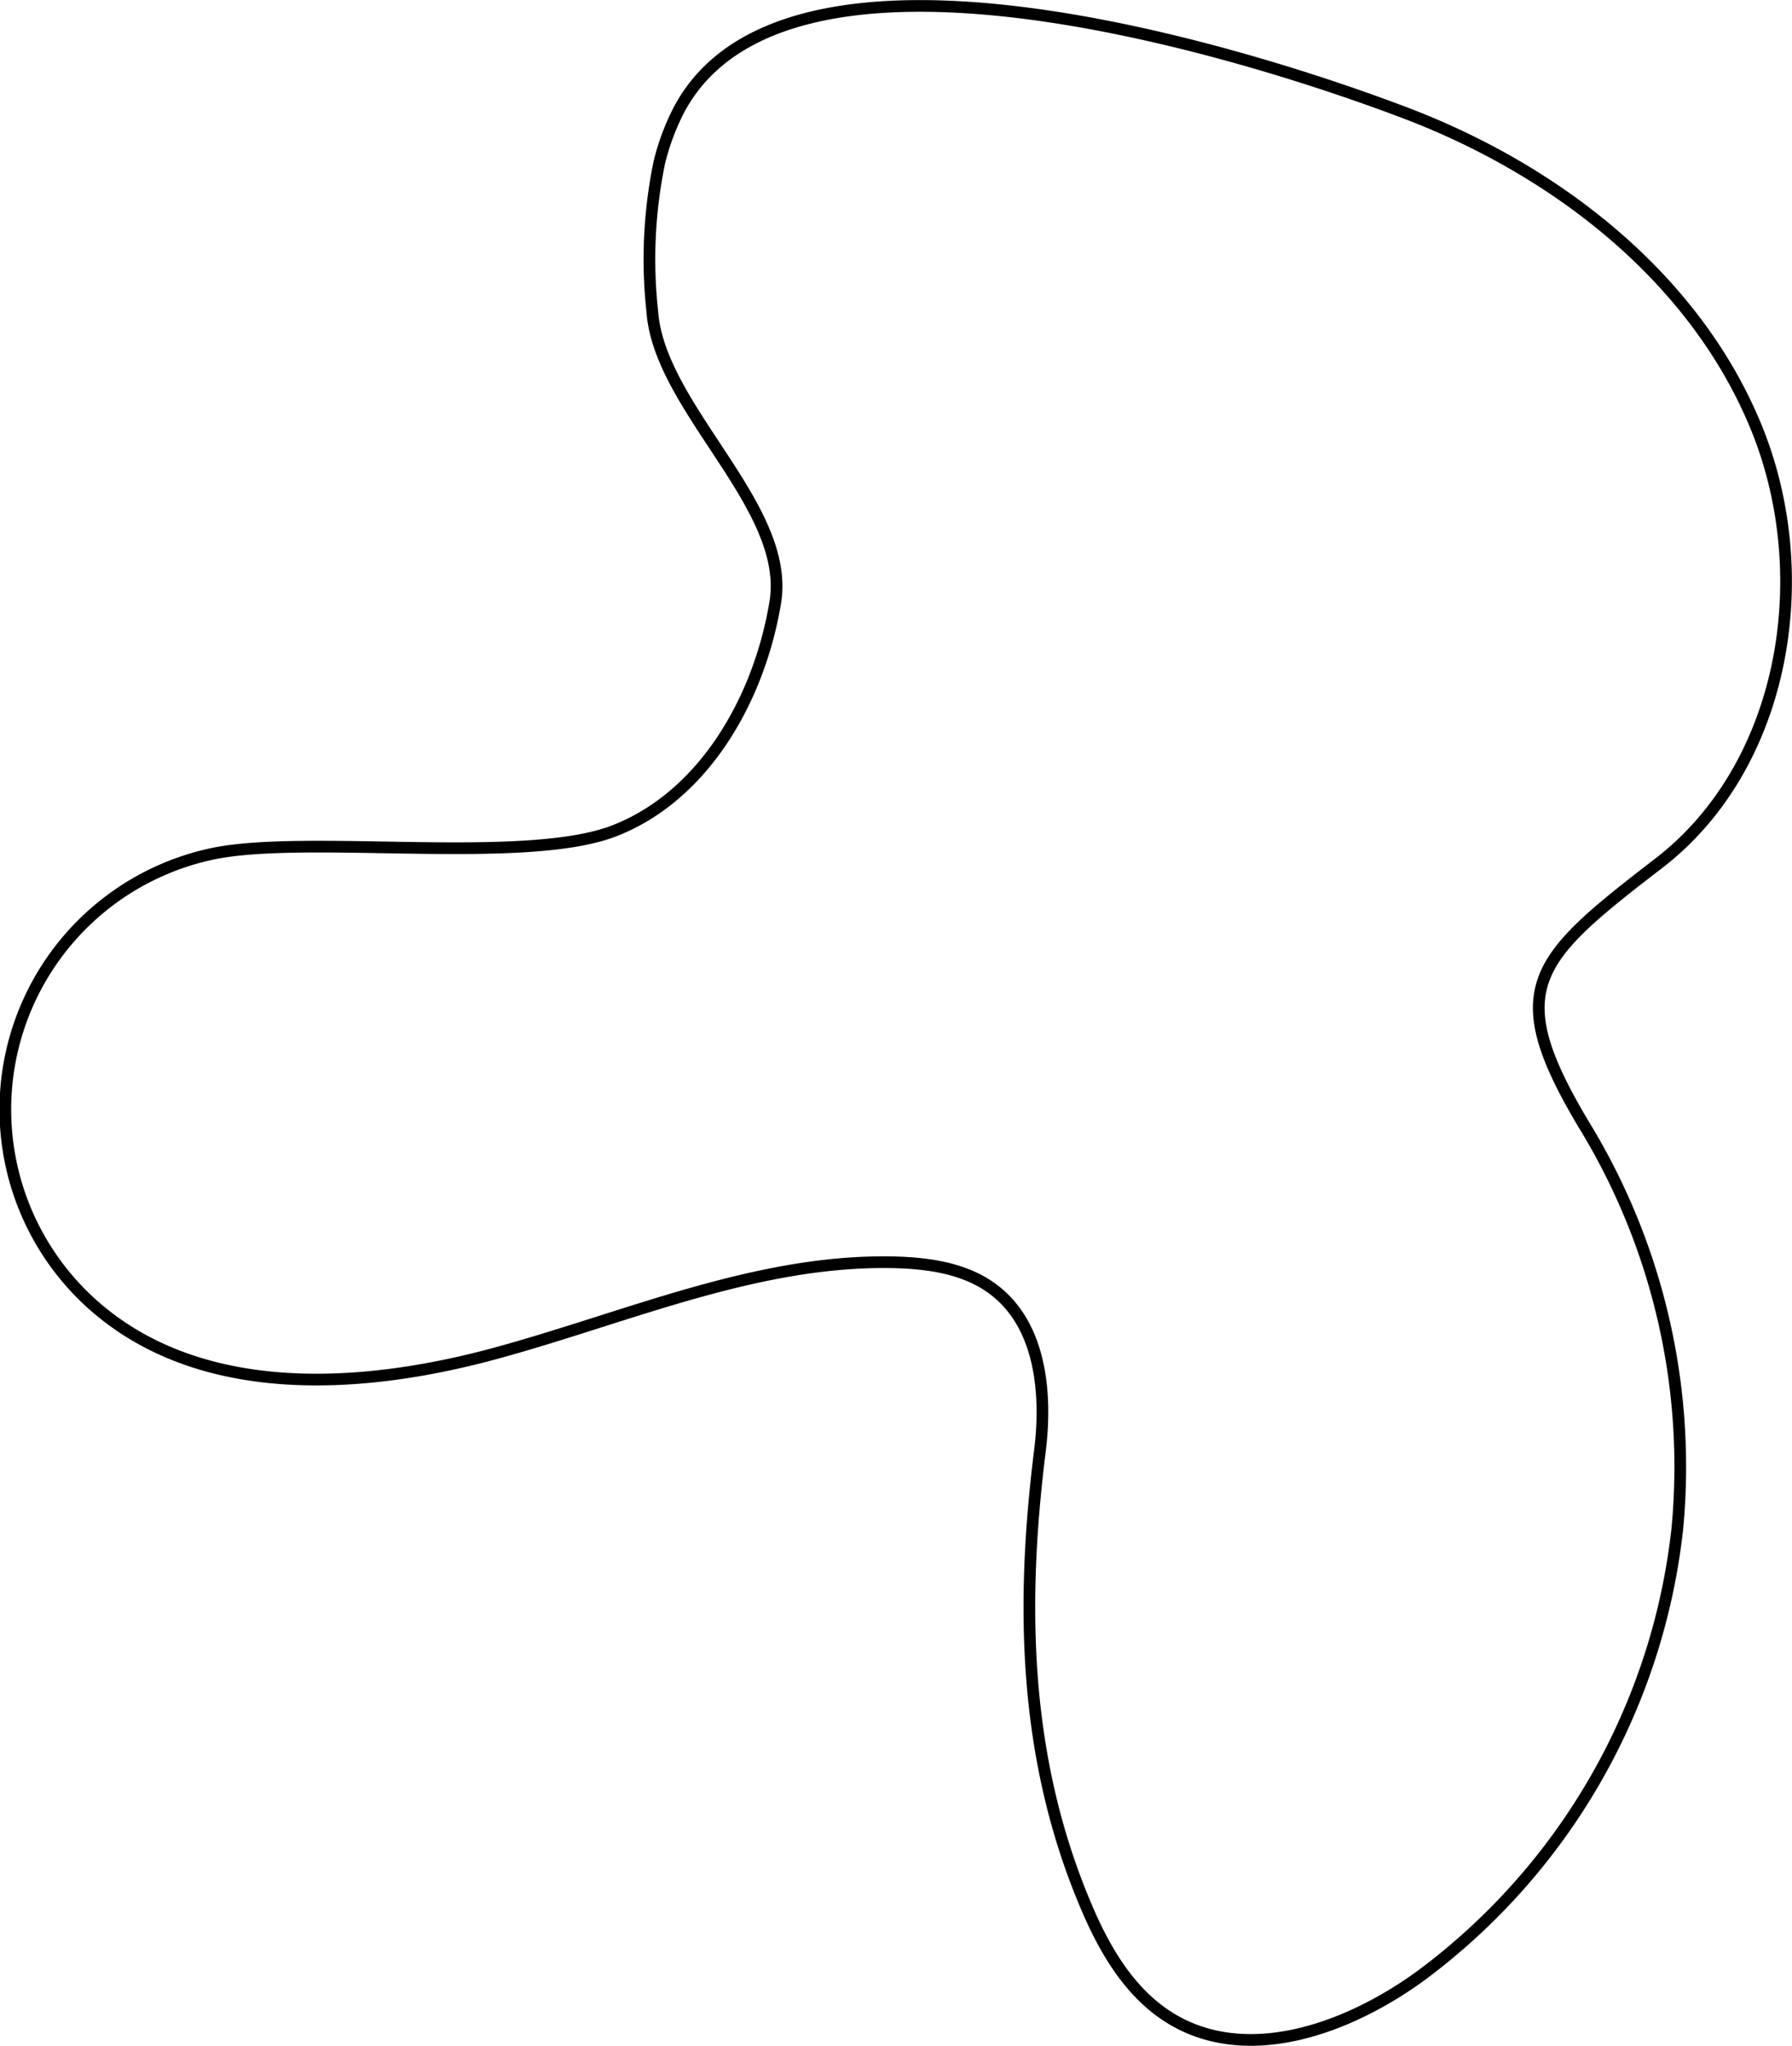 <svg id="Layer_1" data-name="Layer 1" xmlns="http://www.w3.org/2000/svg" viewBox="0 0 153.3 174.94"><defs><style>.cls-1{fill:none;stroke:#000;stroke-miterlimit:10;}</style></defs><title>jelly3</title><path class="cls-1" d="M90,57.12a20.36,20.36,0,0,1,1.6-4.38c9-17.57,48.66-5.11,62.5.19,12.8,4.92,24.53,14.06,29.74,26.75s2.5,29-8.36,37.33c-10.67,8.21-13.34,10.68-6.38,22.32a56,56,0,0,1,8,34.55A55.06,55.06,0,0,1,155.3,212c-6.22,4.58-14.87,7.77-21.48,3.79-3.55-2.14-5.75-5.93-7.35-9.75-5.3-12.54-5.55-25.6-3.9-38.8.62-4.95.07-10.69-3.88-13.74-2.34-1.82-5.44-2.3-8.41-2.39-11.78-.32-22.94,4.7-34.32,7.79s-24.71,3.88-33.79-3.64a22.35,22.35,0,0,1,9.5-39.06c8.06-1.75,26.84,1,34.52-2s12.38-11.3,13.74-19.51S90,78.1,89.41,69.79A41,41,0,0,1,90,57.12Z" transform="translate(-33.61 -43.17)"/></svg>
